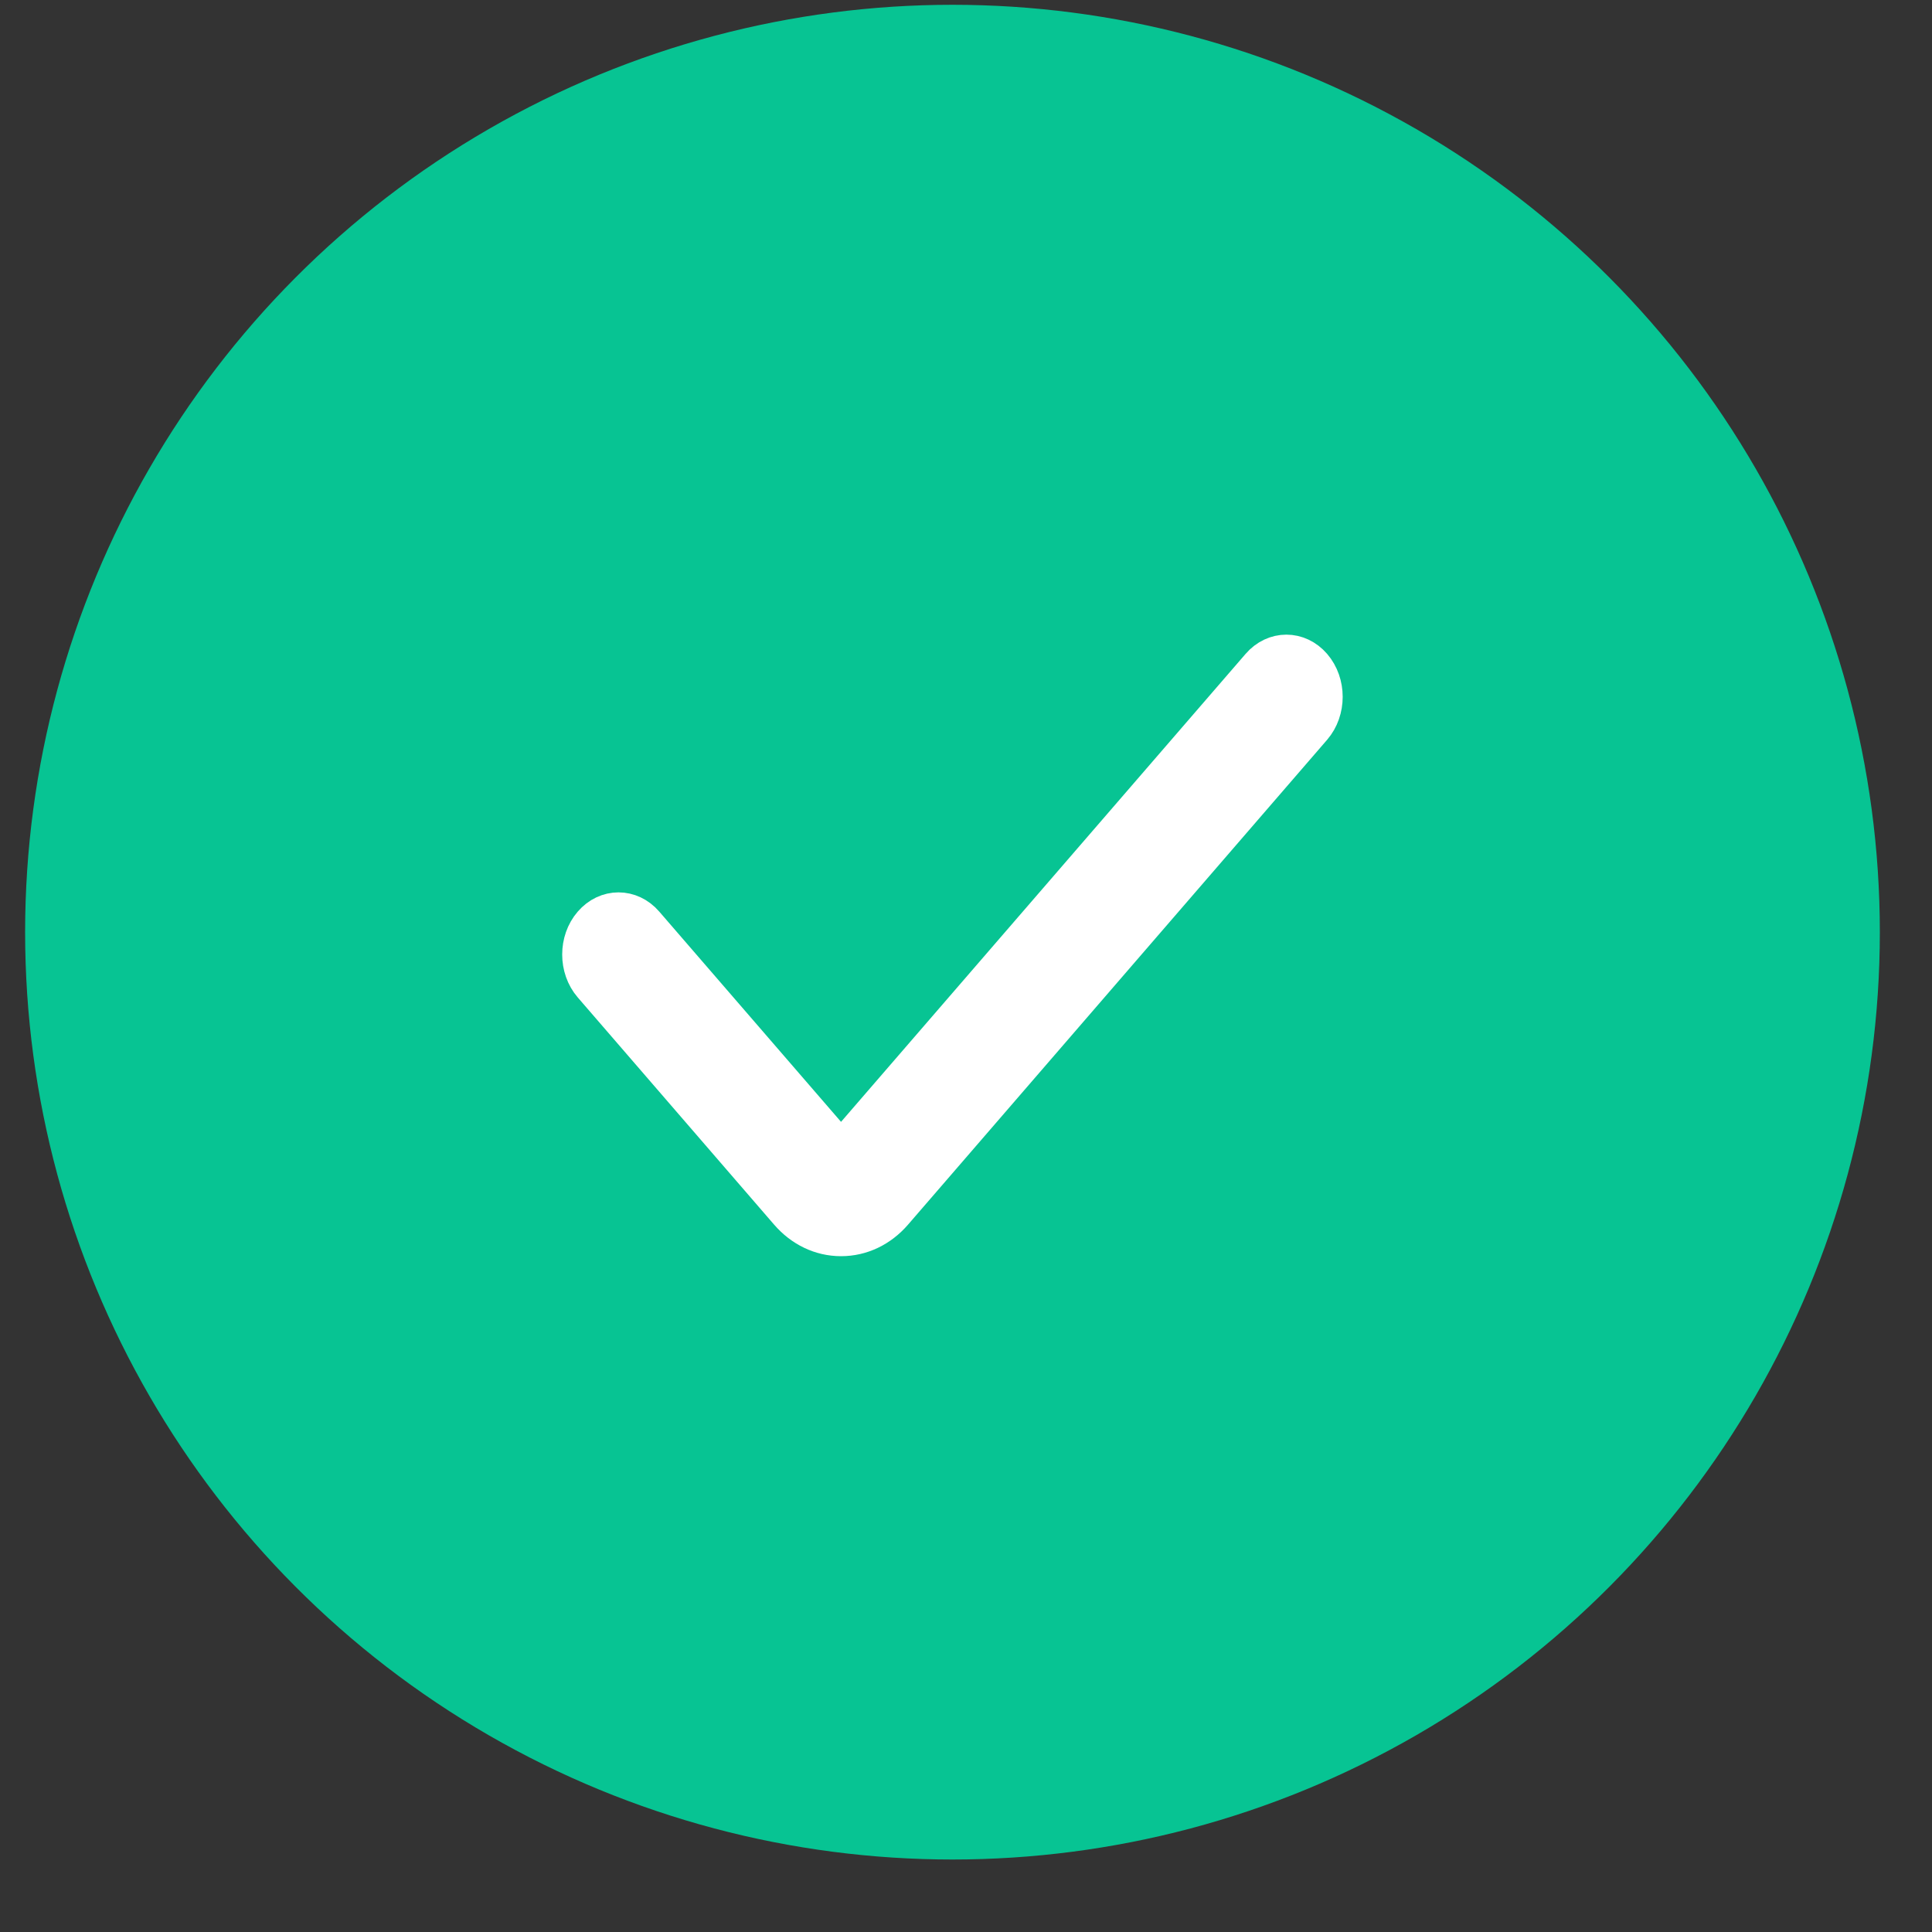 <svg width="25" height="25" viewBox="0 0 25 25" fill="none" xmlns="http://www.w3.org/2000/svg">
<rect x="0" y="0" width="25" height="25" fill="#333333" stroke="none"/>
<circle cx="12.325" cy="12.062" r="12" fill="#07C493"/>
<path d="M10.883 16.005C10.624 16.005 10.384 15.889 10.206 15.683L7.665 12.743C7.478 12.526 7.478 12.176 7.665 11.96C7.852 11.743 8.155 11.743 8.342 11.96L10.883 14.899L16.307 8.625C16.494 8.408 16.797 8.408 16.984 8.625C17.171 8.842 17.171 9.192 16.984 9.409L11.561 15.683C11.383 15.889 11.143 16.005 10.883 16.005Z" fill="white" stroke="white" stroke-width="0.5"/>
</svg>
